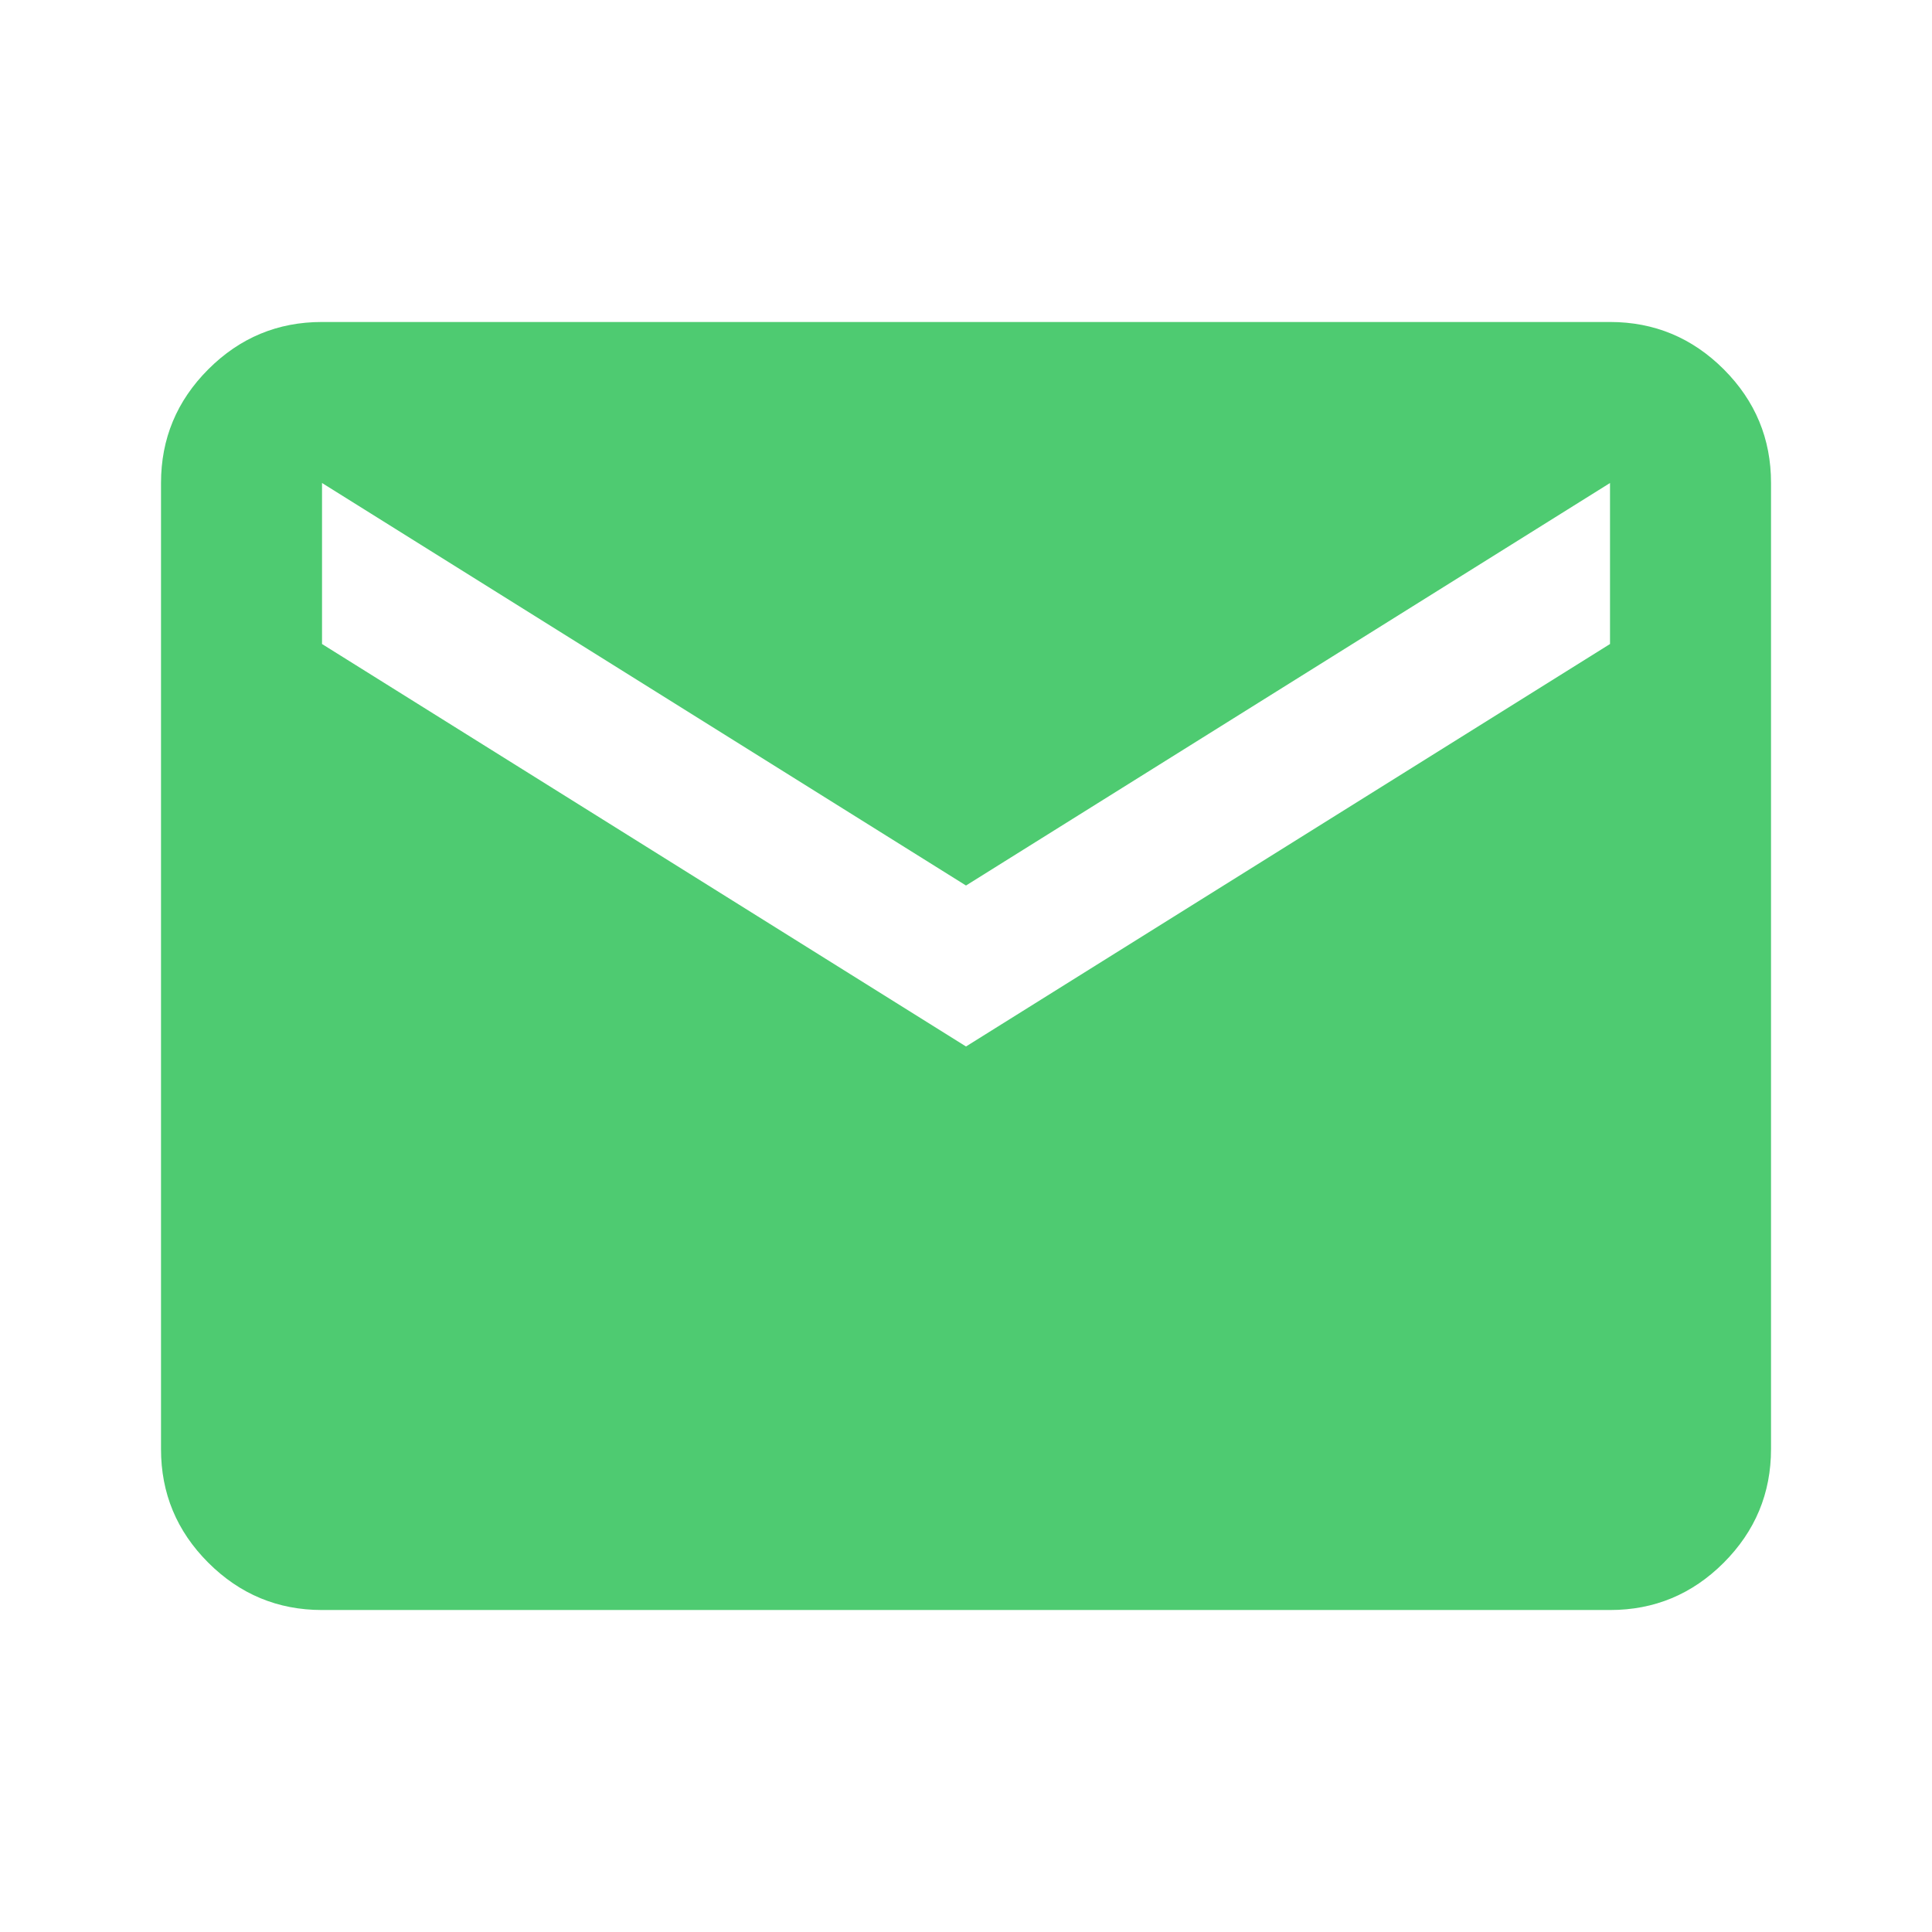 <svg width="50" height="50" viewBox="0 0 50 50" fill="none" xmlns="http://www.w3.org/2000/svg">
<g id="material-symbols:mail">
<path id="Vector" d="M8.334 41.667C7.188 41.667 6.207 41.258 5.39 40.442C4.573 39.625 4.166 38.645 4.167 37.5V12.5C4.167 11.354 4.575 10.373 5.392 9.556C6.209 8.74 7.189 8.332 8.334 8.333H41.667C42.813 8.333 43.794 8.742 44.611 9.558C45.427 10.375 45.835 11.356 45.834 12.5V37.5C45.834 38.646 45.425 39.627 44.609 40.444C43.792 41.261 42.811 41.668 41.667 41.667H8.334ZM25 27.083L41.667 16.667V12.5L25 22.917L8.334 12.5V16.667L25 27.083Z" fill="#4ECB71"/>
</g>
</svg>
